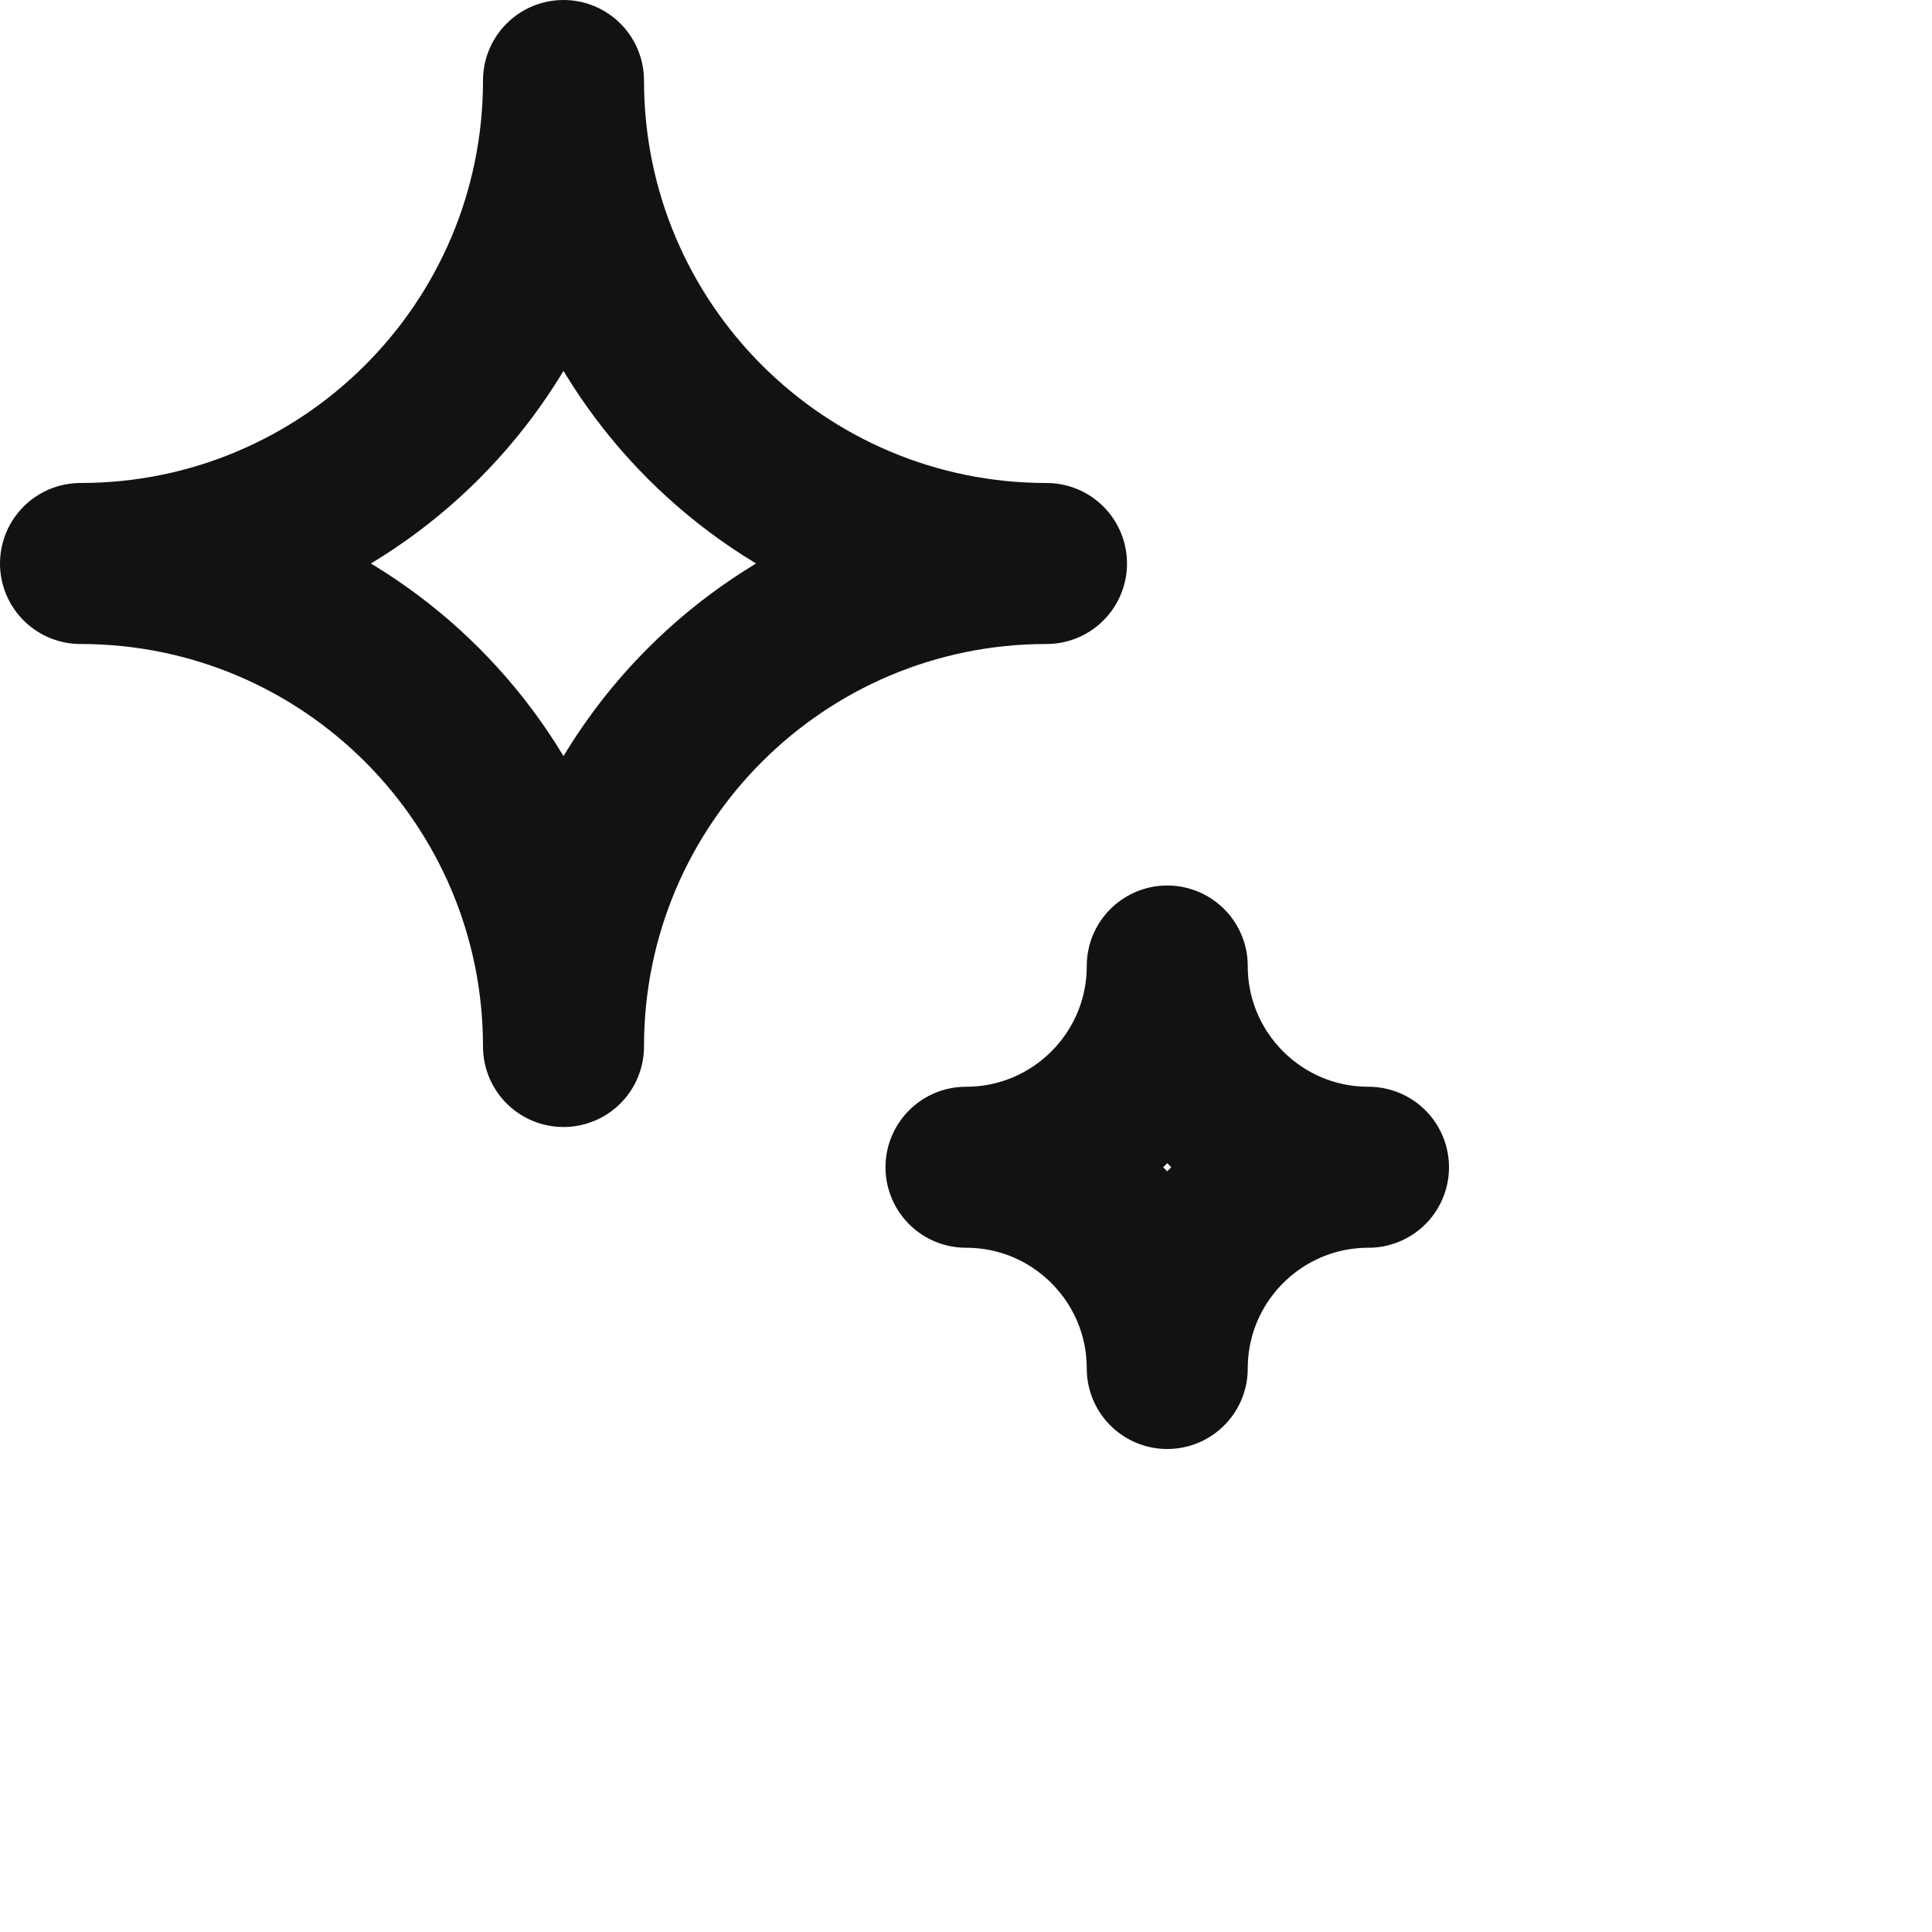 <svg width="24" height="24" viewBox="0 0 24 24" fill="none" xmlns="http://www.w3.org/2000/svg">
<path d="M7 1C7 4.314 4.314 7 1 7C4.314 7 7 9.686 7 13C7 9.686 9.686 7 13 7C9.686 7 7 4.314 7 1Z" stroke="#121212" stroke-width="2" stroke-linecap="round" stroke-linejoin="round"/>
<path d="M14.5 12C14.5 13.381 13.381 14.5 12 14.5C13.381 14.5 14.5 15.619 14.5 17C14.5 15.619 15.619 14.5 17 14.5C15.619 14.5 14.5 13.381 14.5 12Z" stroke="#121212" stroke-width="2" stroke-linecap="round" stroke-linejoin="round"/>
</svg>
